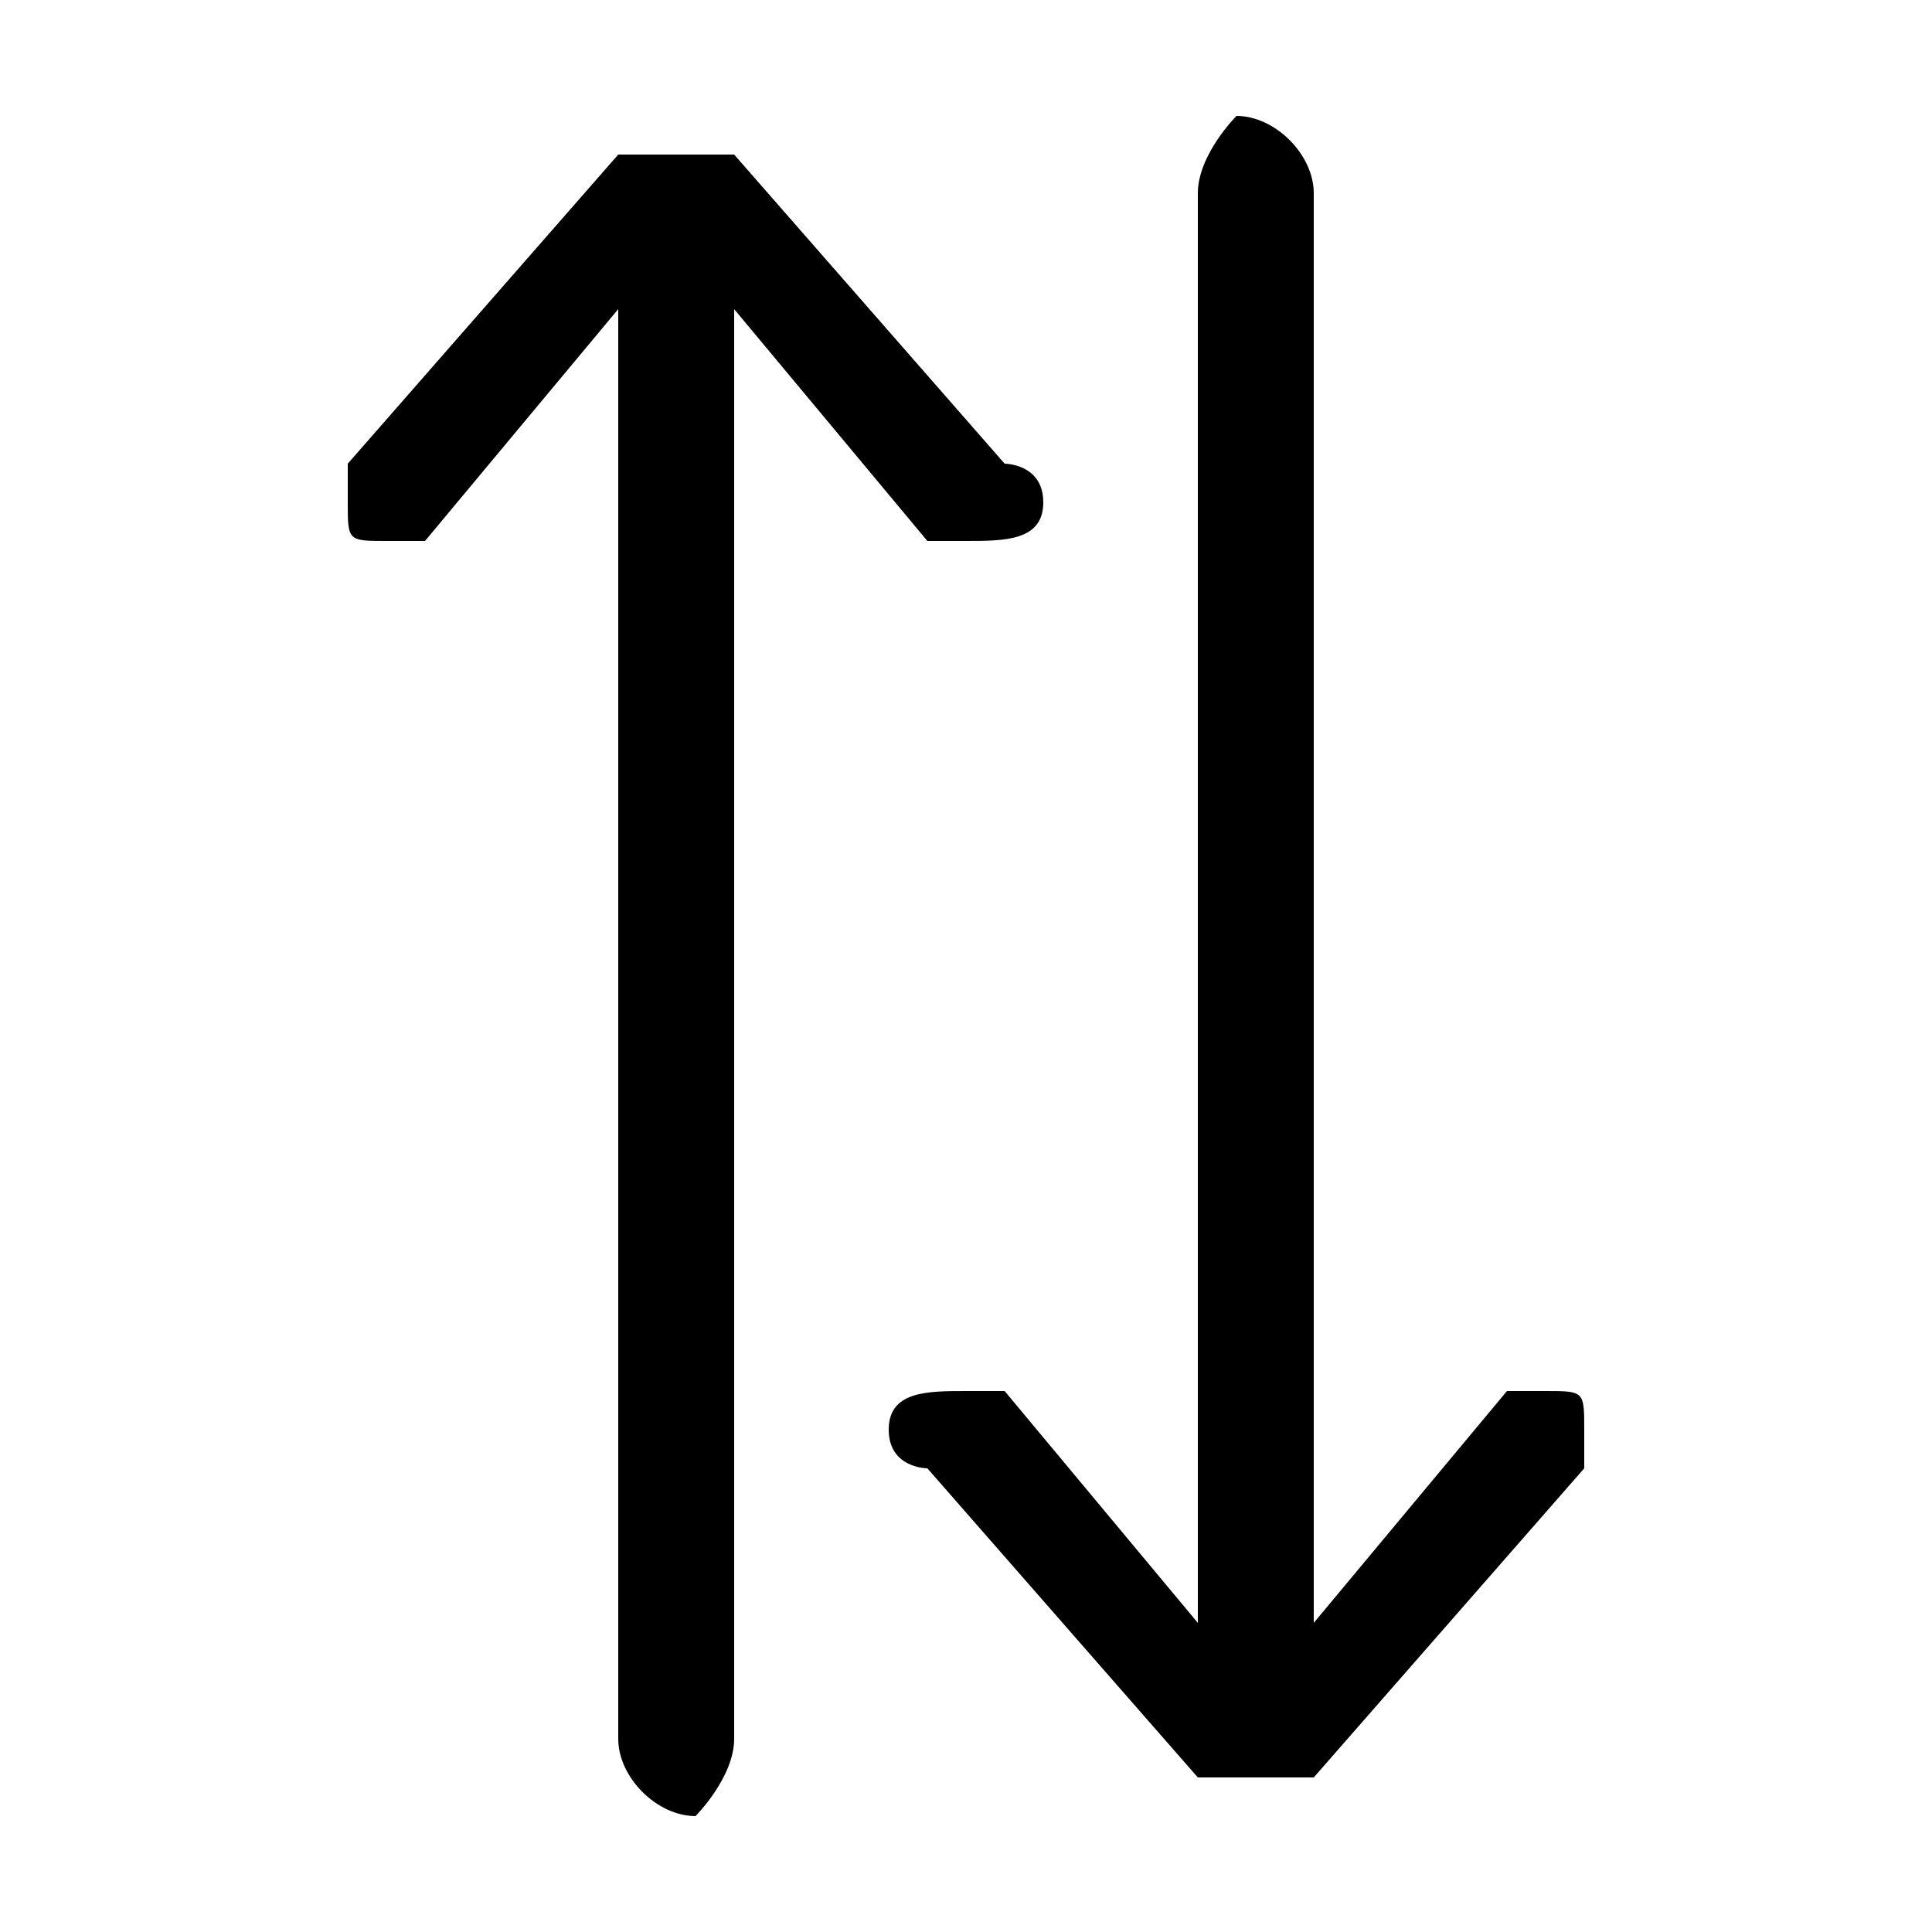 <svg xmlns="http://www.w3.org/2000/svg" viewBox="0 -44.0 50.0 50.0">
    <rect x="0" y="-44.0" width="50.0" height="50.0" fill="#808080" stroke="none"/>
    <g transform="scale(1, -1)">
        <!-- ボディの枠 -->
        <rect x="0" y="-6.0" width="50.0" height="50.0"
            stroke="white" fill="white"/>
        <!-- グリフ座標系の原点 -->
        <circle cx="0" cy="0" r="5" fill="white"/>
        <!-- グリフのアウトライン -->
        <g style="fill:black;stroke:#000000;stroke-width:0;stroke-linecap:round;stroke-linejoin:round;">
        <path d="M 34.0 2.0 L 34.0 39.0 C 34.0 40.0 33.0 41.0 32.0 41.0 C 32.0 41.0 31.0 40.0 31.0 39.0 L 31.0 2.0 L 26.0 8.0 C 26.0 8.0 26.0 8.0 25.0 8.0 C 24.0 8.0 23.0 8.0 23.0 7.0 C 23.0 6.0 24.0 6.0 24.0 6.0 L 31.0 -2.0 C 31.0 -2.0 32.0 -2.0 32.0 -2.0 C 33.0 -2.0 34.0 -2.0 34.0 -2.0 L 41.0 6.0 C 41.0 6.0 41.0 6.0 41.0 7.0 C 41.0 8.0 41.0 8.0 40.0 8.0 C 39.0 8.0 39.0 8.0 39.0 8.0 Z M 19.0 36.0 L 24.0 30.0 C 24.0 30.0 24.0 30.0 25.0 30.0 C 26.0 30.0 27.0 30.0 27.0 31.0 C 27.0 32.0 26.0 32.0 26.0 32.0 L 19.0 40.0 C 19.0 40.0 18.0 40.0 18.0 40.0 C 17.0 40.0 16.0 40.0 16.0 40.0 L 9.0 32.0 C 9.0 32.0 9.0 32.0 9.0 31.0 C 9.0 30.0 9.0 30.0 10.0 30.0 C 11.0 30.0 11.0 30.0 11.0 30.0 L 16.0 36.0 L 16.0 -1.0 C 16.0 -2.0 17.0 -3.0 18.0 -3.0 C 18.0 -3.0 19.0 -2.0 19.0 -1.0 Z"/>
    </g>
    </g>
</svg>
